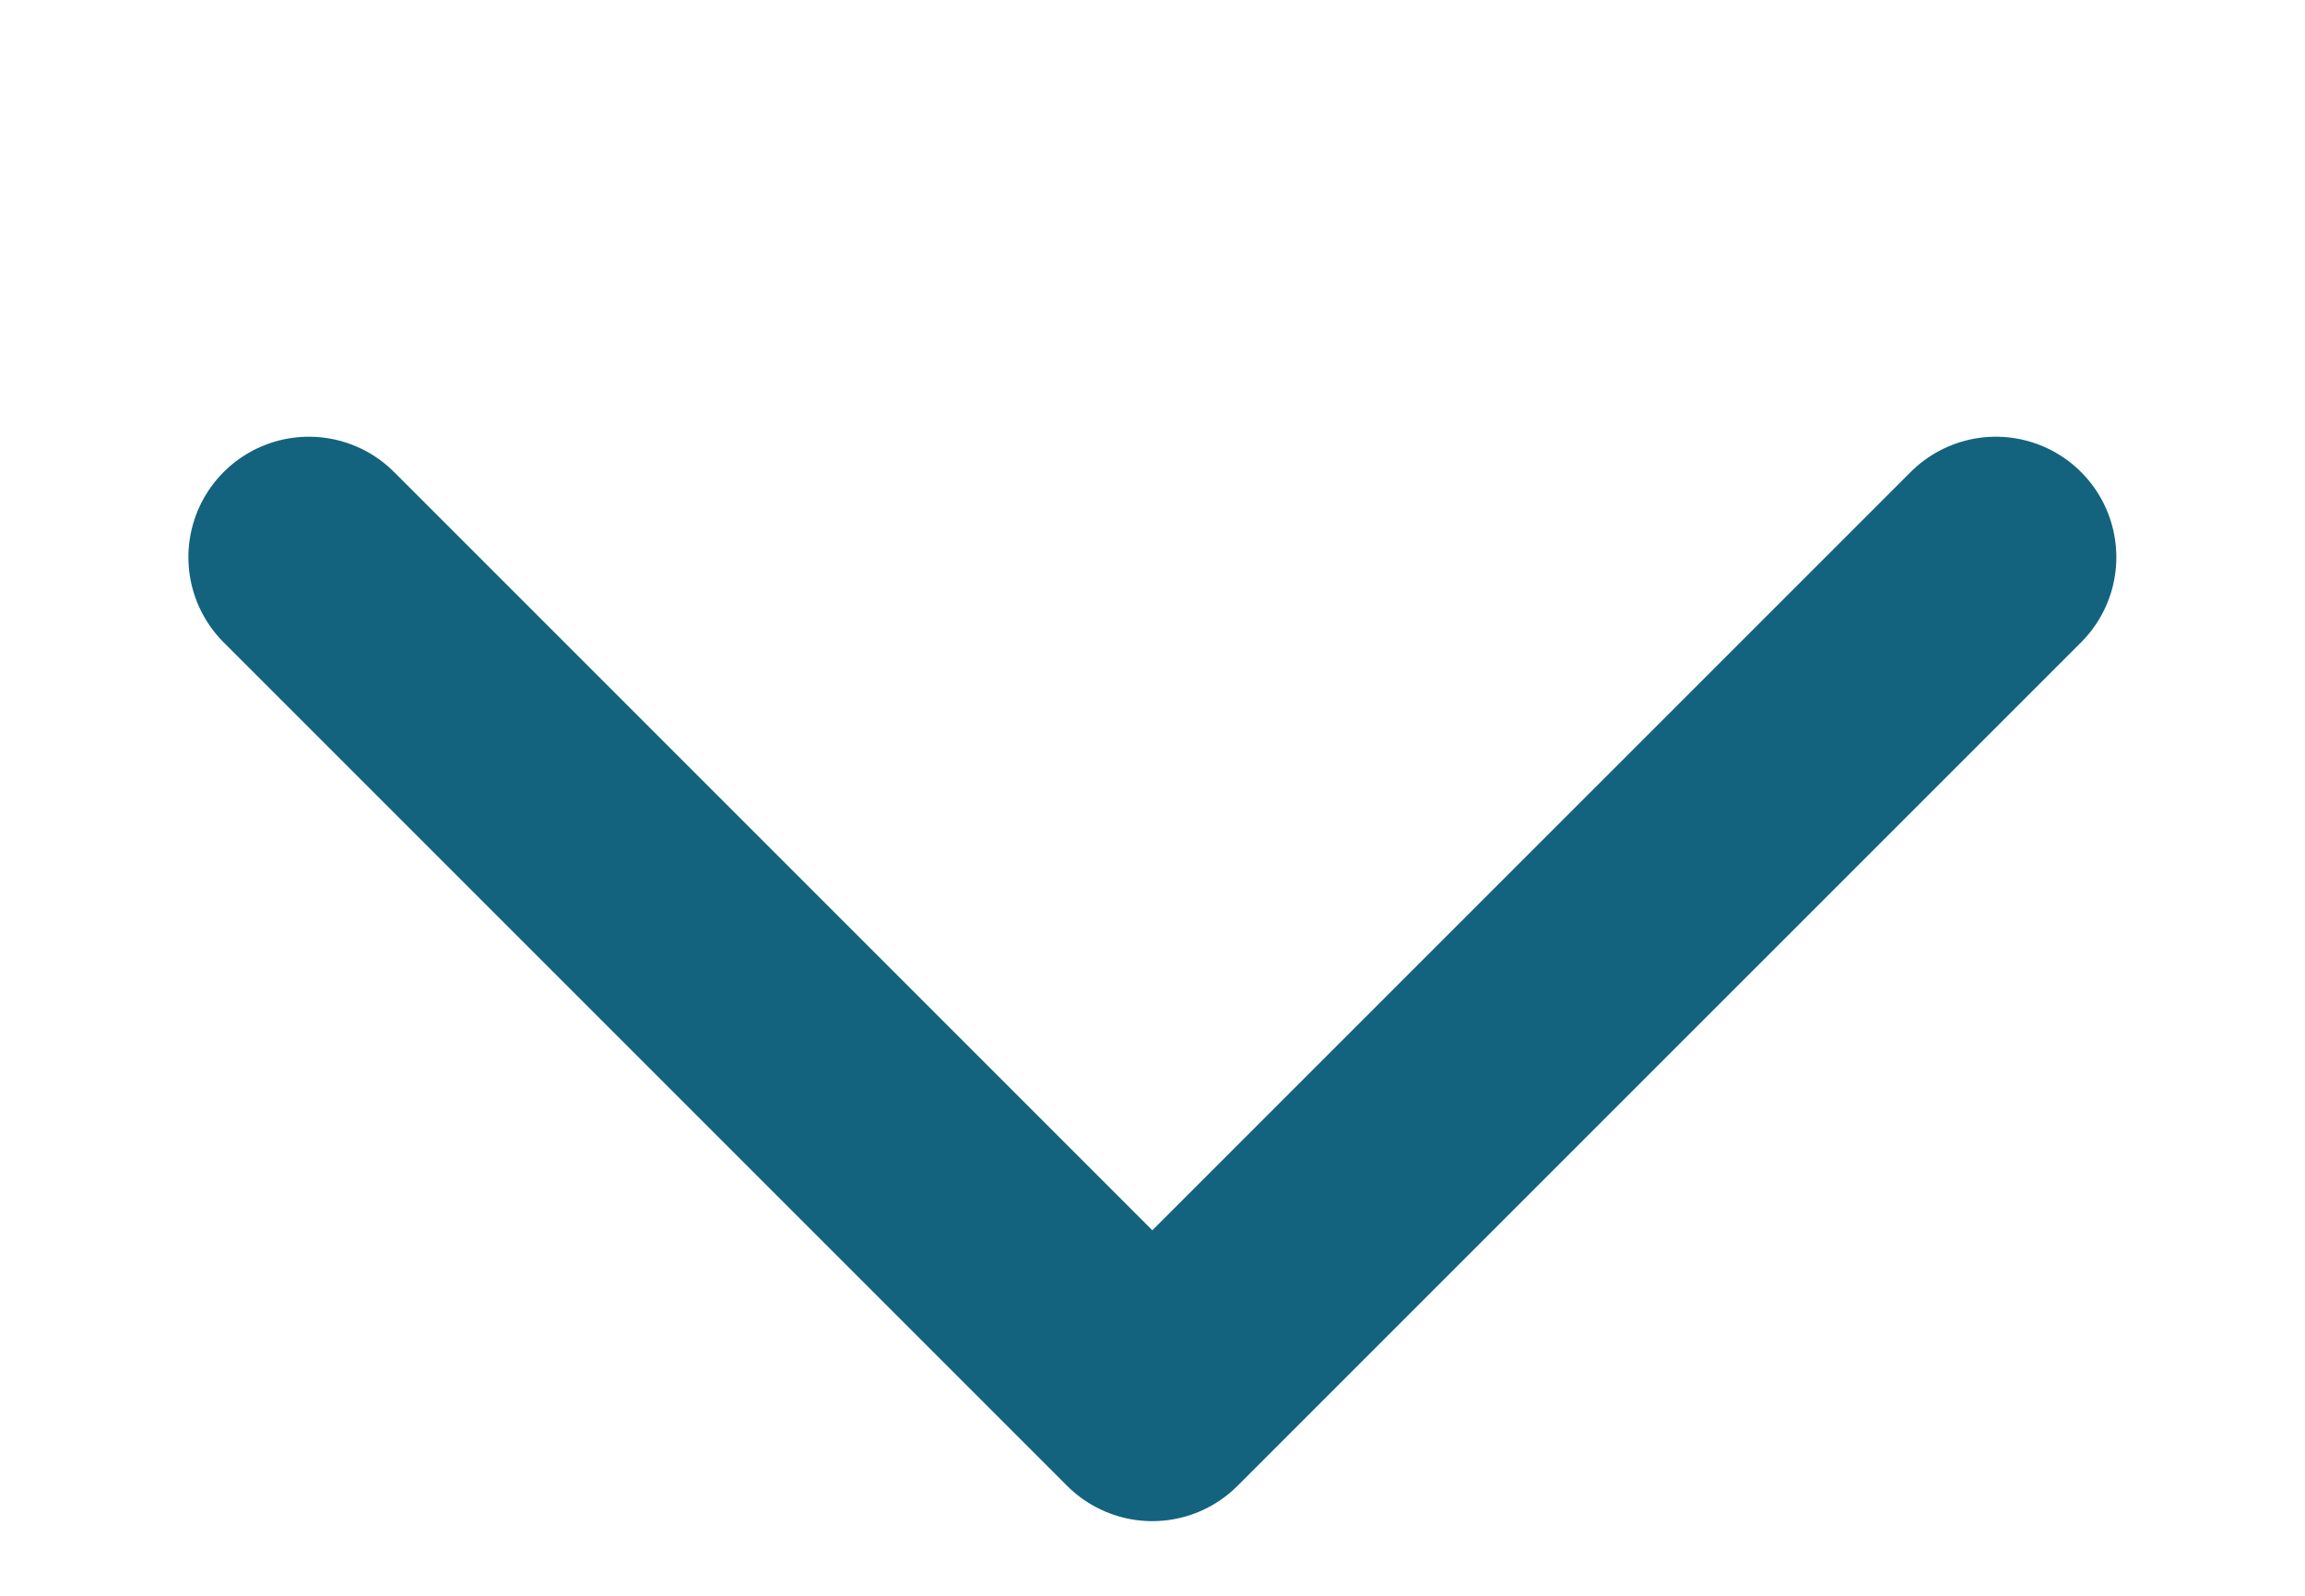<svg width="26" height="18" viewBox="0 0 26 18" fill="none" xmlns="http://www.w3.org/2000/svg">
<path d="M3.484 6.285L12.998 15.799L22.513 6.285" stroke="#13637E" stroke-width="2.718" stroke-linecap="round" stroke-linejoin="round"/>
</svg>
